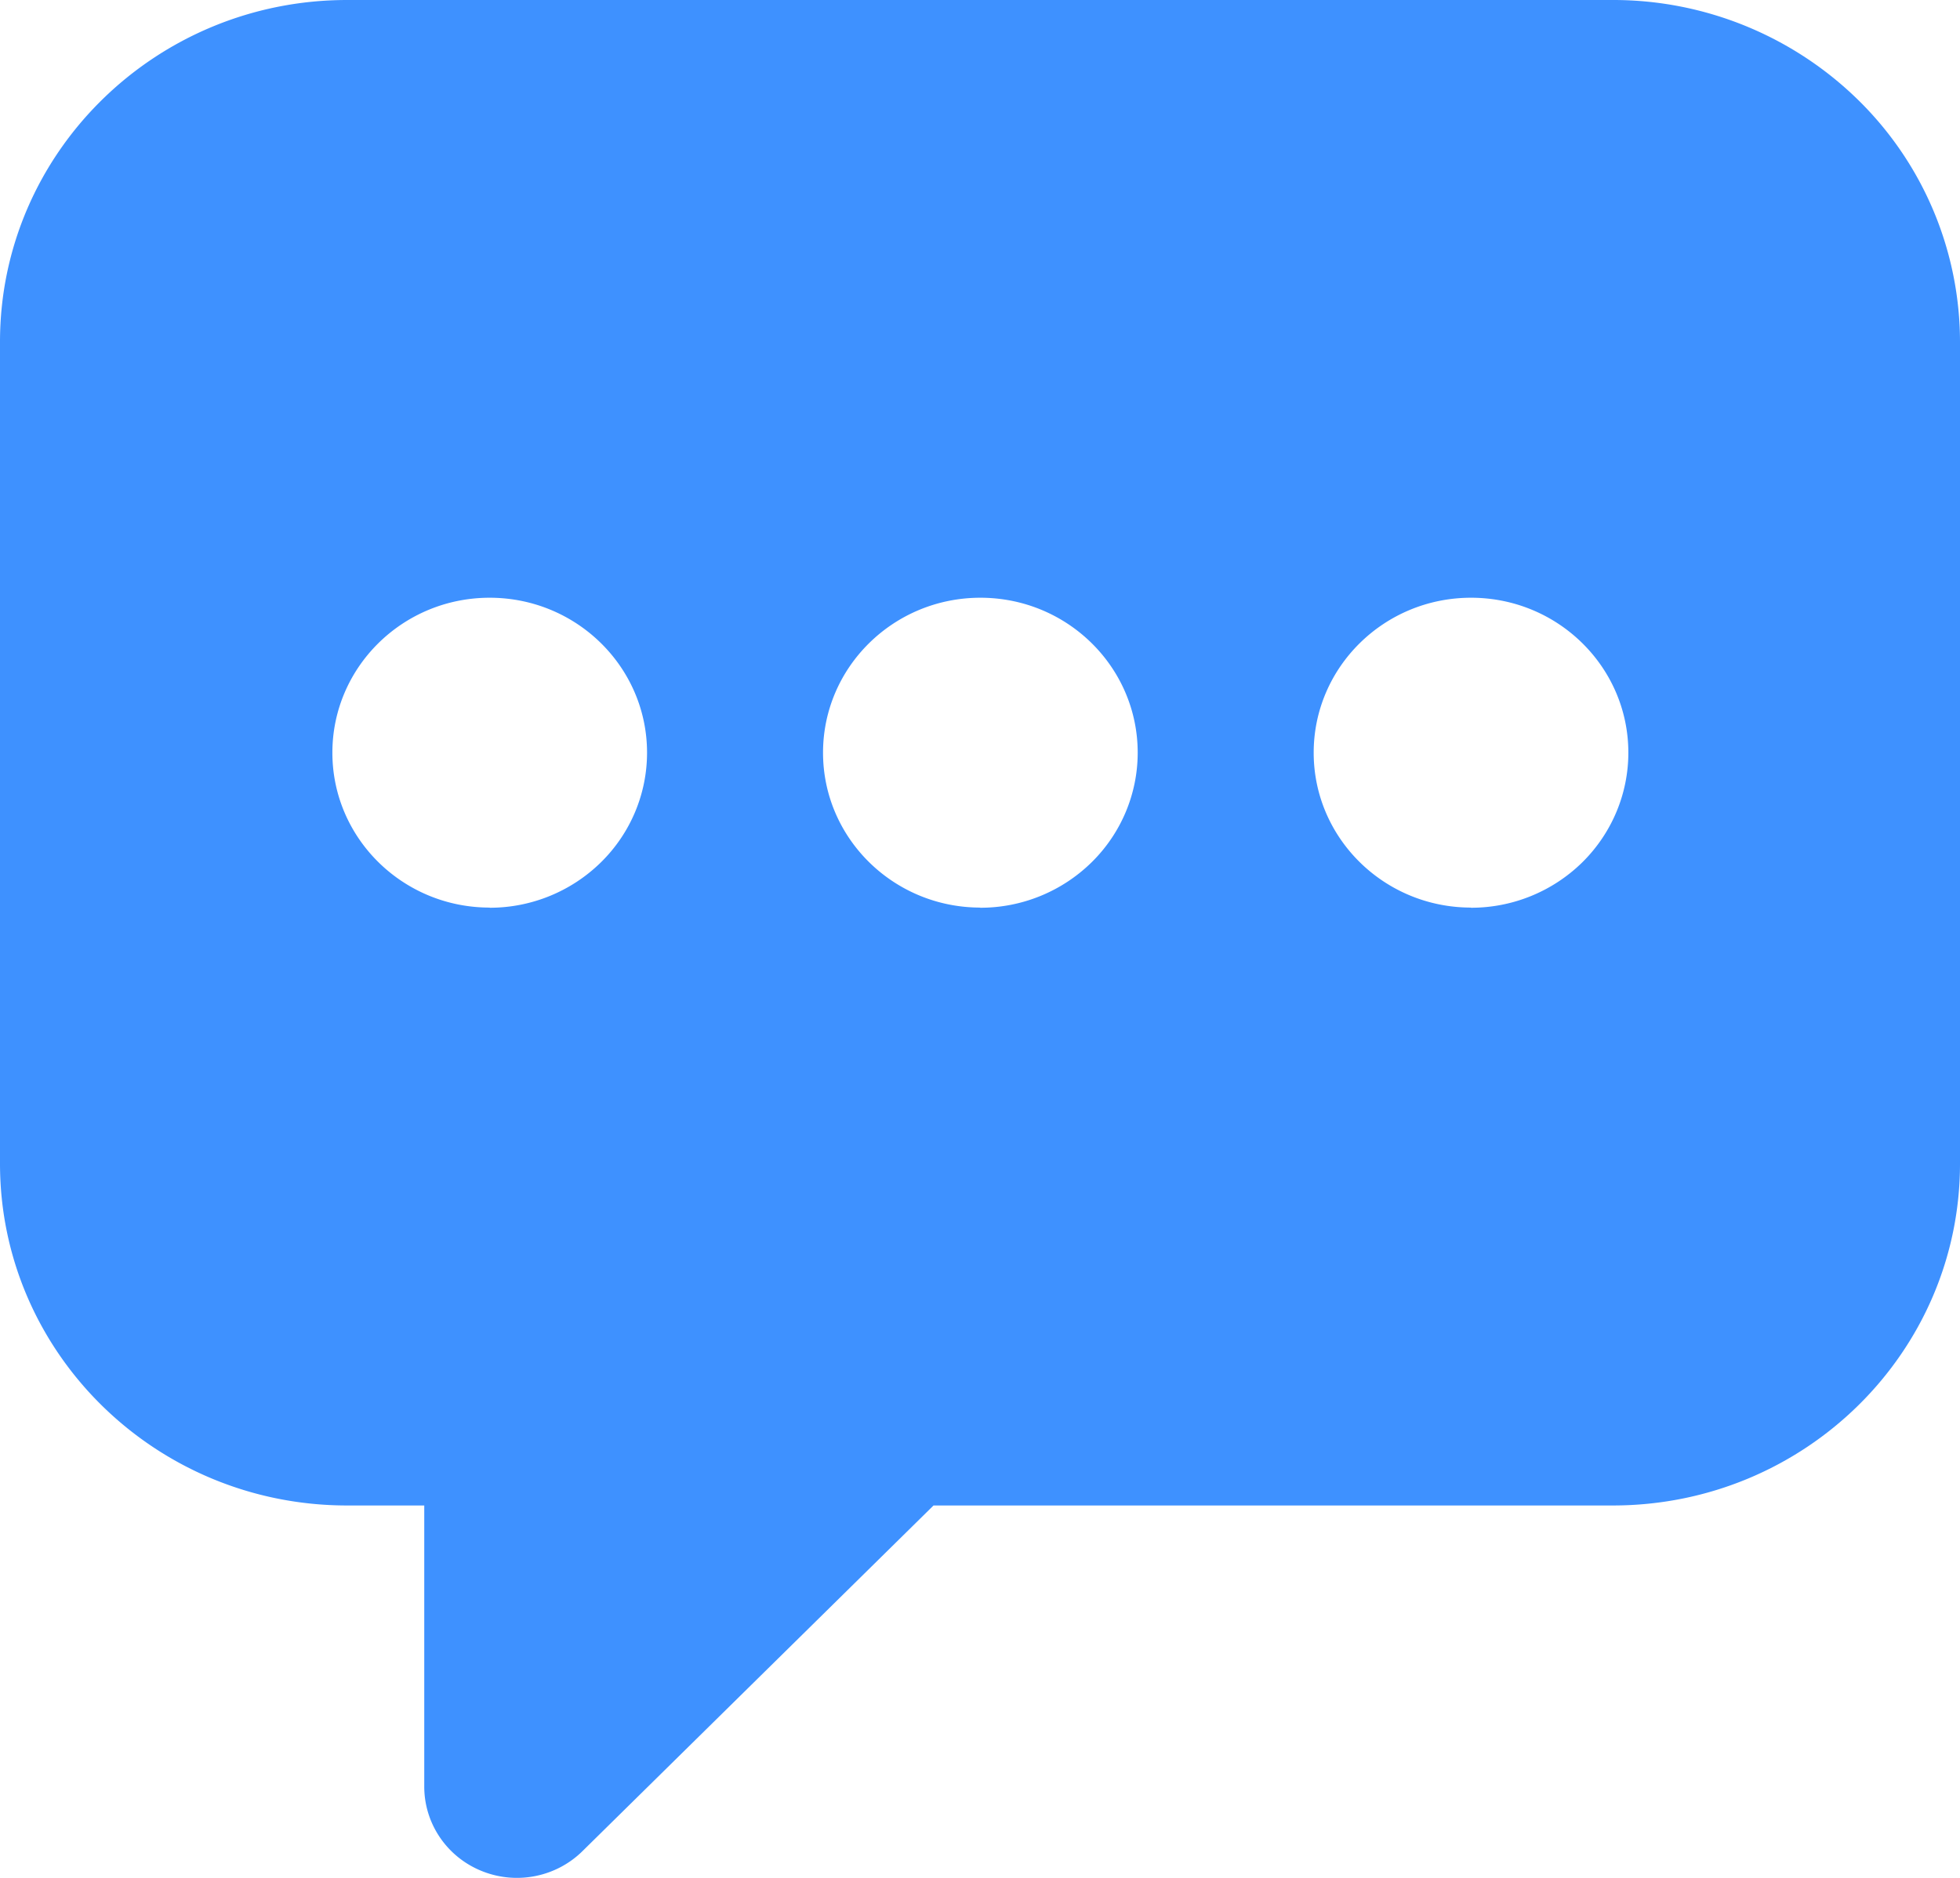 <svg width="24" height="23" viewBox="0 0 24 23" xmlns="http://www.w3.org/2000/svg">
    <path d="M19.749 0H4.25C1.903 0 0 1.875 0 4.187v10.065c0 2.312 1.903 4.187 4.251 4.187h.944v3.443c0 .455.279.864.706 1.035.427.172.917.072 1.24-.253l4.29-4.225h8.318c2.348 0 4.251-1.875 4.251-4.187V4.192a4.155 4.155 0 0 0-1.243-2.964A4.285 4.285 0 0 0 19.749 0zM5.996 11.116c-1.064 0-1.926-.85-1.926-1.897 0-1.048.862-1.898 1.926-1.898s1.927.85 1.927 1.898c0 .503-.202.986-.564 1.342a1.942 1.942 0 0 1-1.363.557v-.002zm6.009 0c-1.064 0-1.927-.85-1.927-1.897 0-1.048.863-1.898 1.927-1.898s1.926.85 1.926 1.898c0 .504-.203.988-.566 1.344a1.942 1.942 0 0 1-1.366.555l.006-.002zm6.008 0c-1.064 0-1.927-.85-1.927-1.897 0-1.048.863-1.898 1.927-1.898s1.926.85 1.926 1.898c0 .504-.203.987-.565 1.344a1.942 1.942 0 0 1-1.365.555l.004-.002z" fill="#3e91ff" fill-rule="evenodd"/>
</svg>
